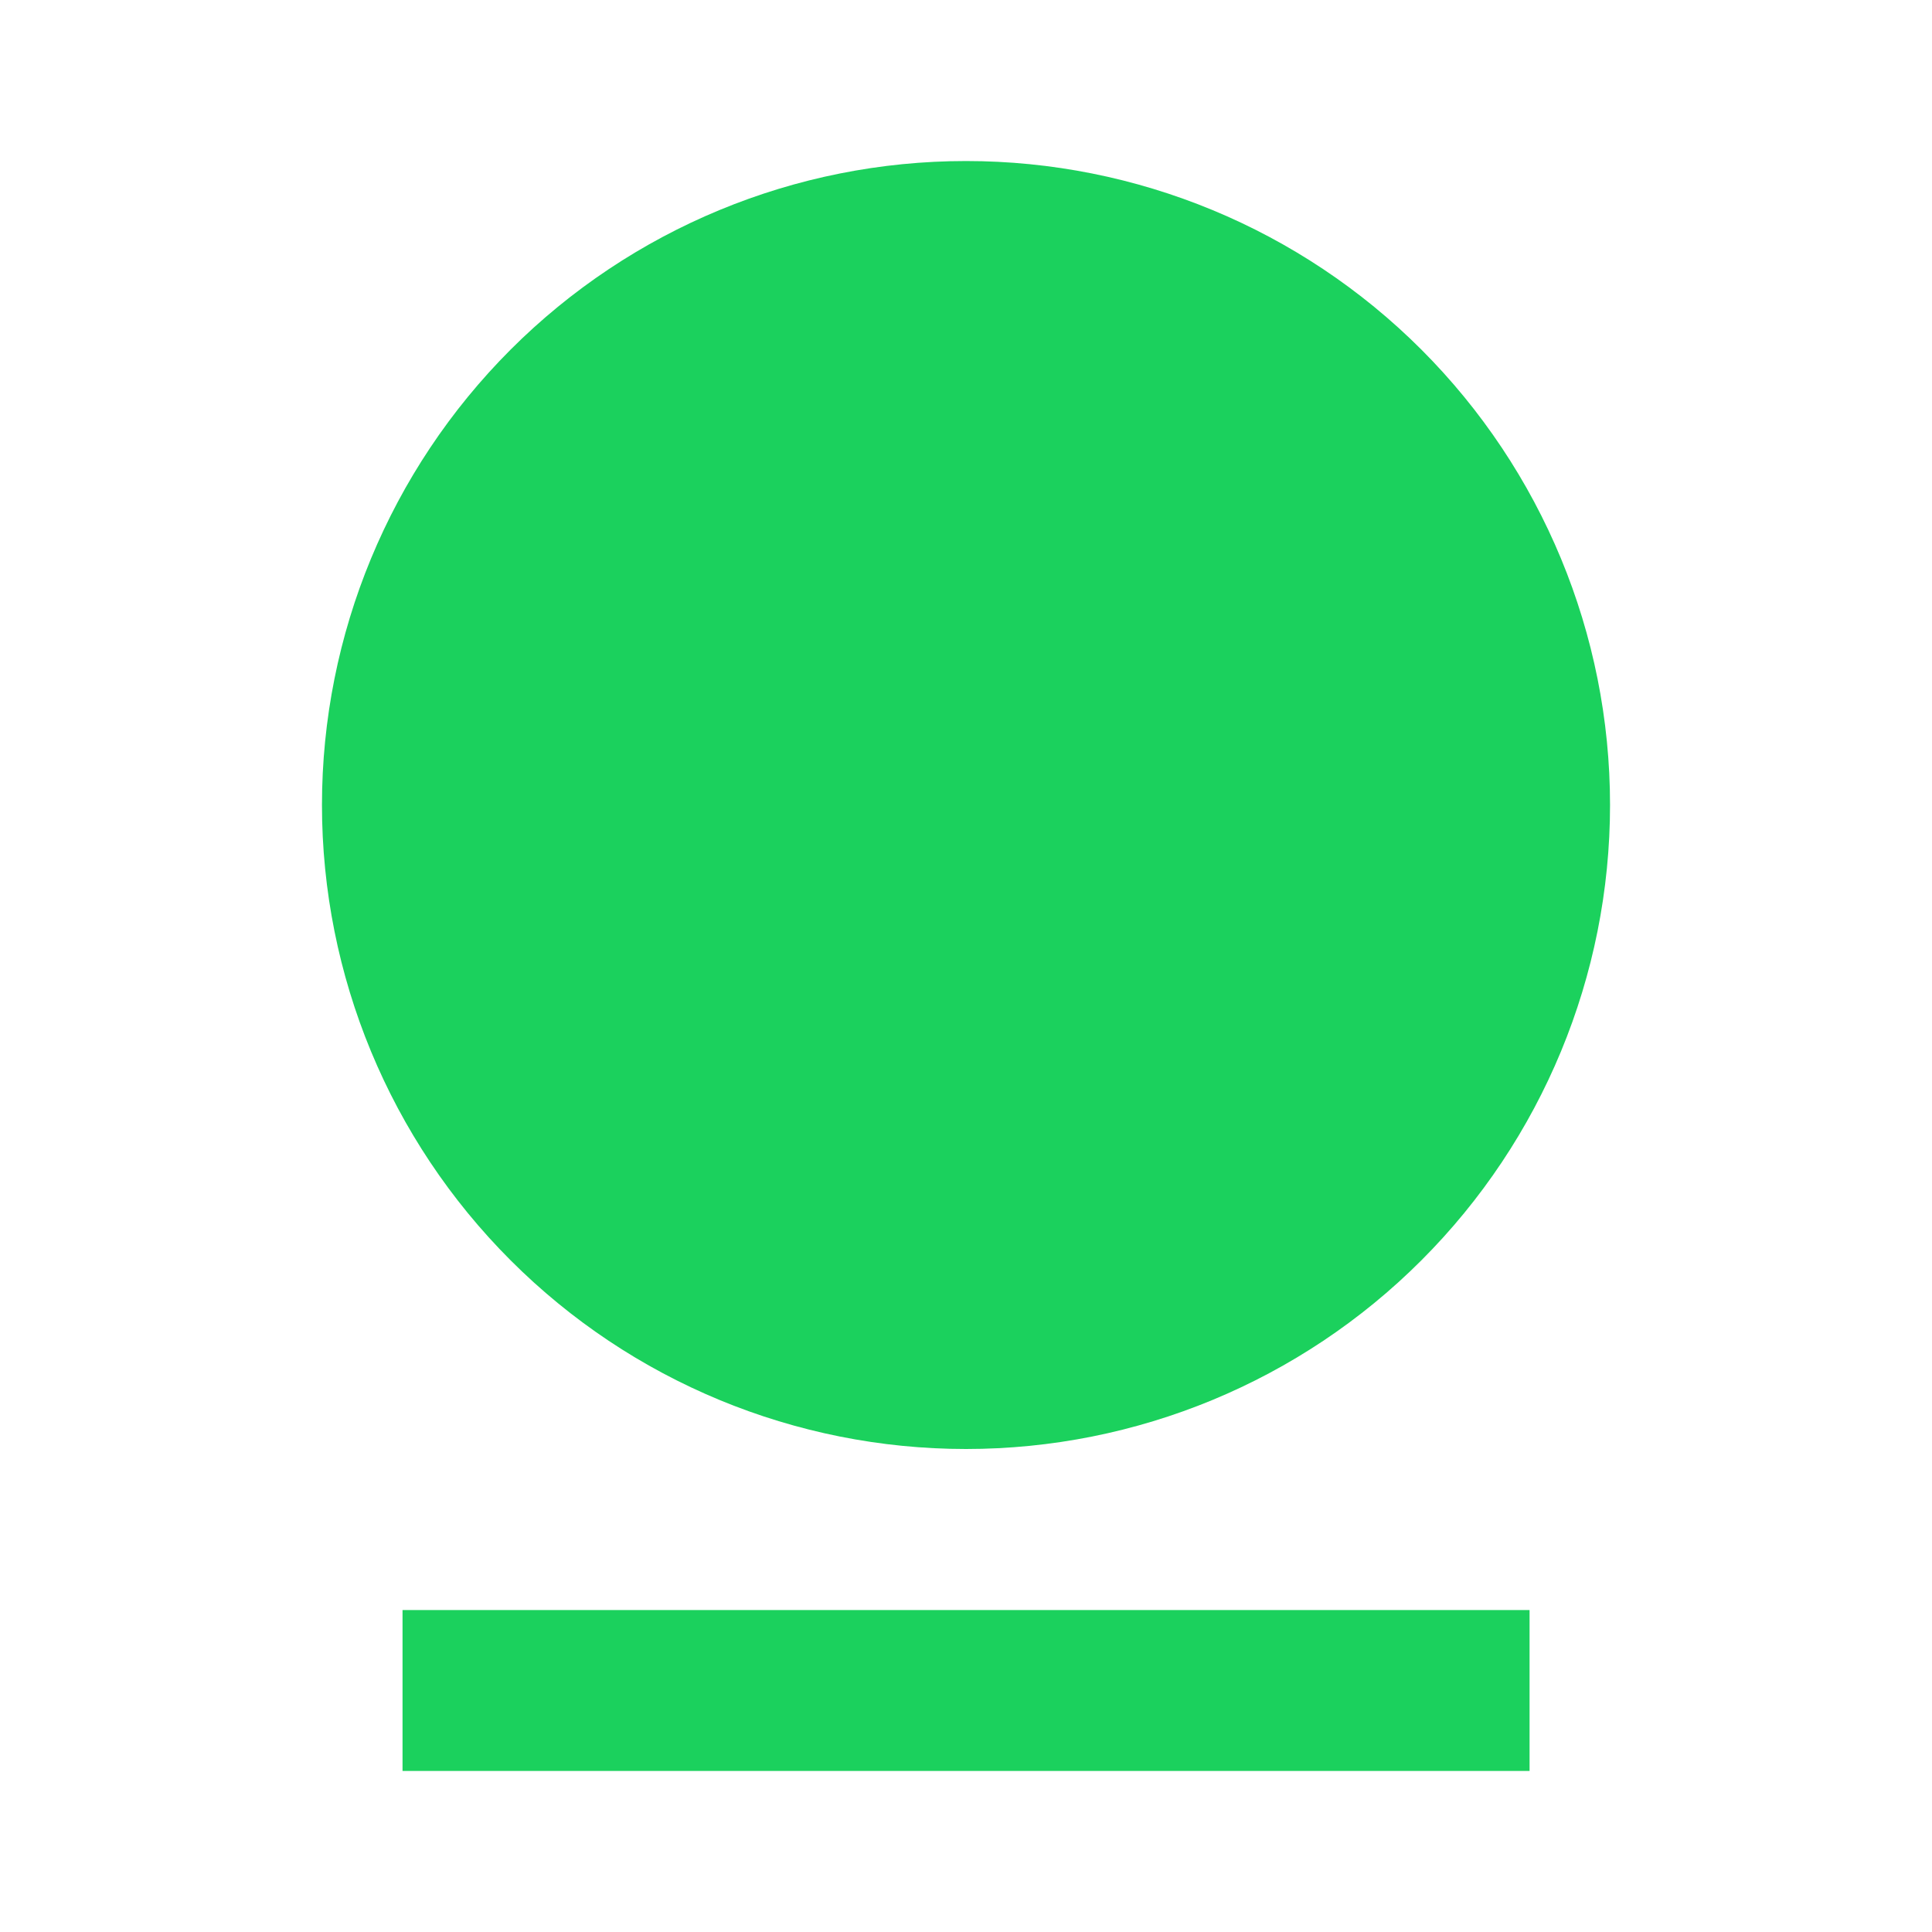 <svg width="20" height="20" viewBox="0 0 20 20" fill="none" xmlns="http://www.w3.org/2000/svg">
<g clip-path="url(#clip0_10_66)">
<path d="M4.167 16.667H15.834V18.333H4.167V16.667ZM10 15C8.232 15 6.536 14.298 5.286 13.047C4.036 11.797 3.333 10.101 3.333 8.333C3.333 6.565 4.036 4.87 5.286 3.619C6.536 2.369 8.232 1.667 10 1.667C11.768 1.667 13.464 2.369 14.714 3.619C15.964 4.87 16.667 6.565 16.667 8.333C16.667 10.101 15.964 11.797 14.714 13.047C13.464 14.298 11.768 15 10 15Z" fill="#1BD15D"/>
</g>
<defs>
<clipPath id="clip0_10_66">
<rect width="20" height="20" fill="white"/>
</clipPath>
</defs>
</svg>
